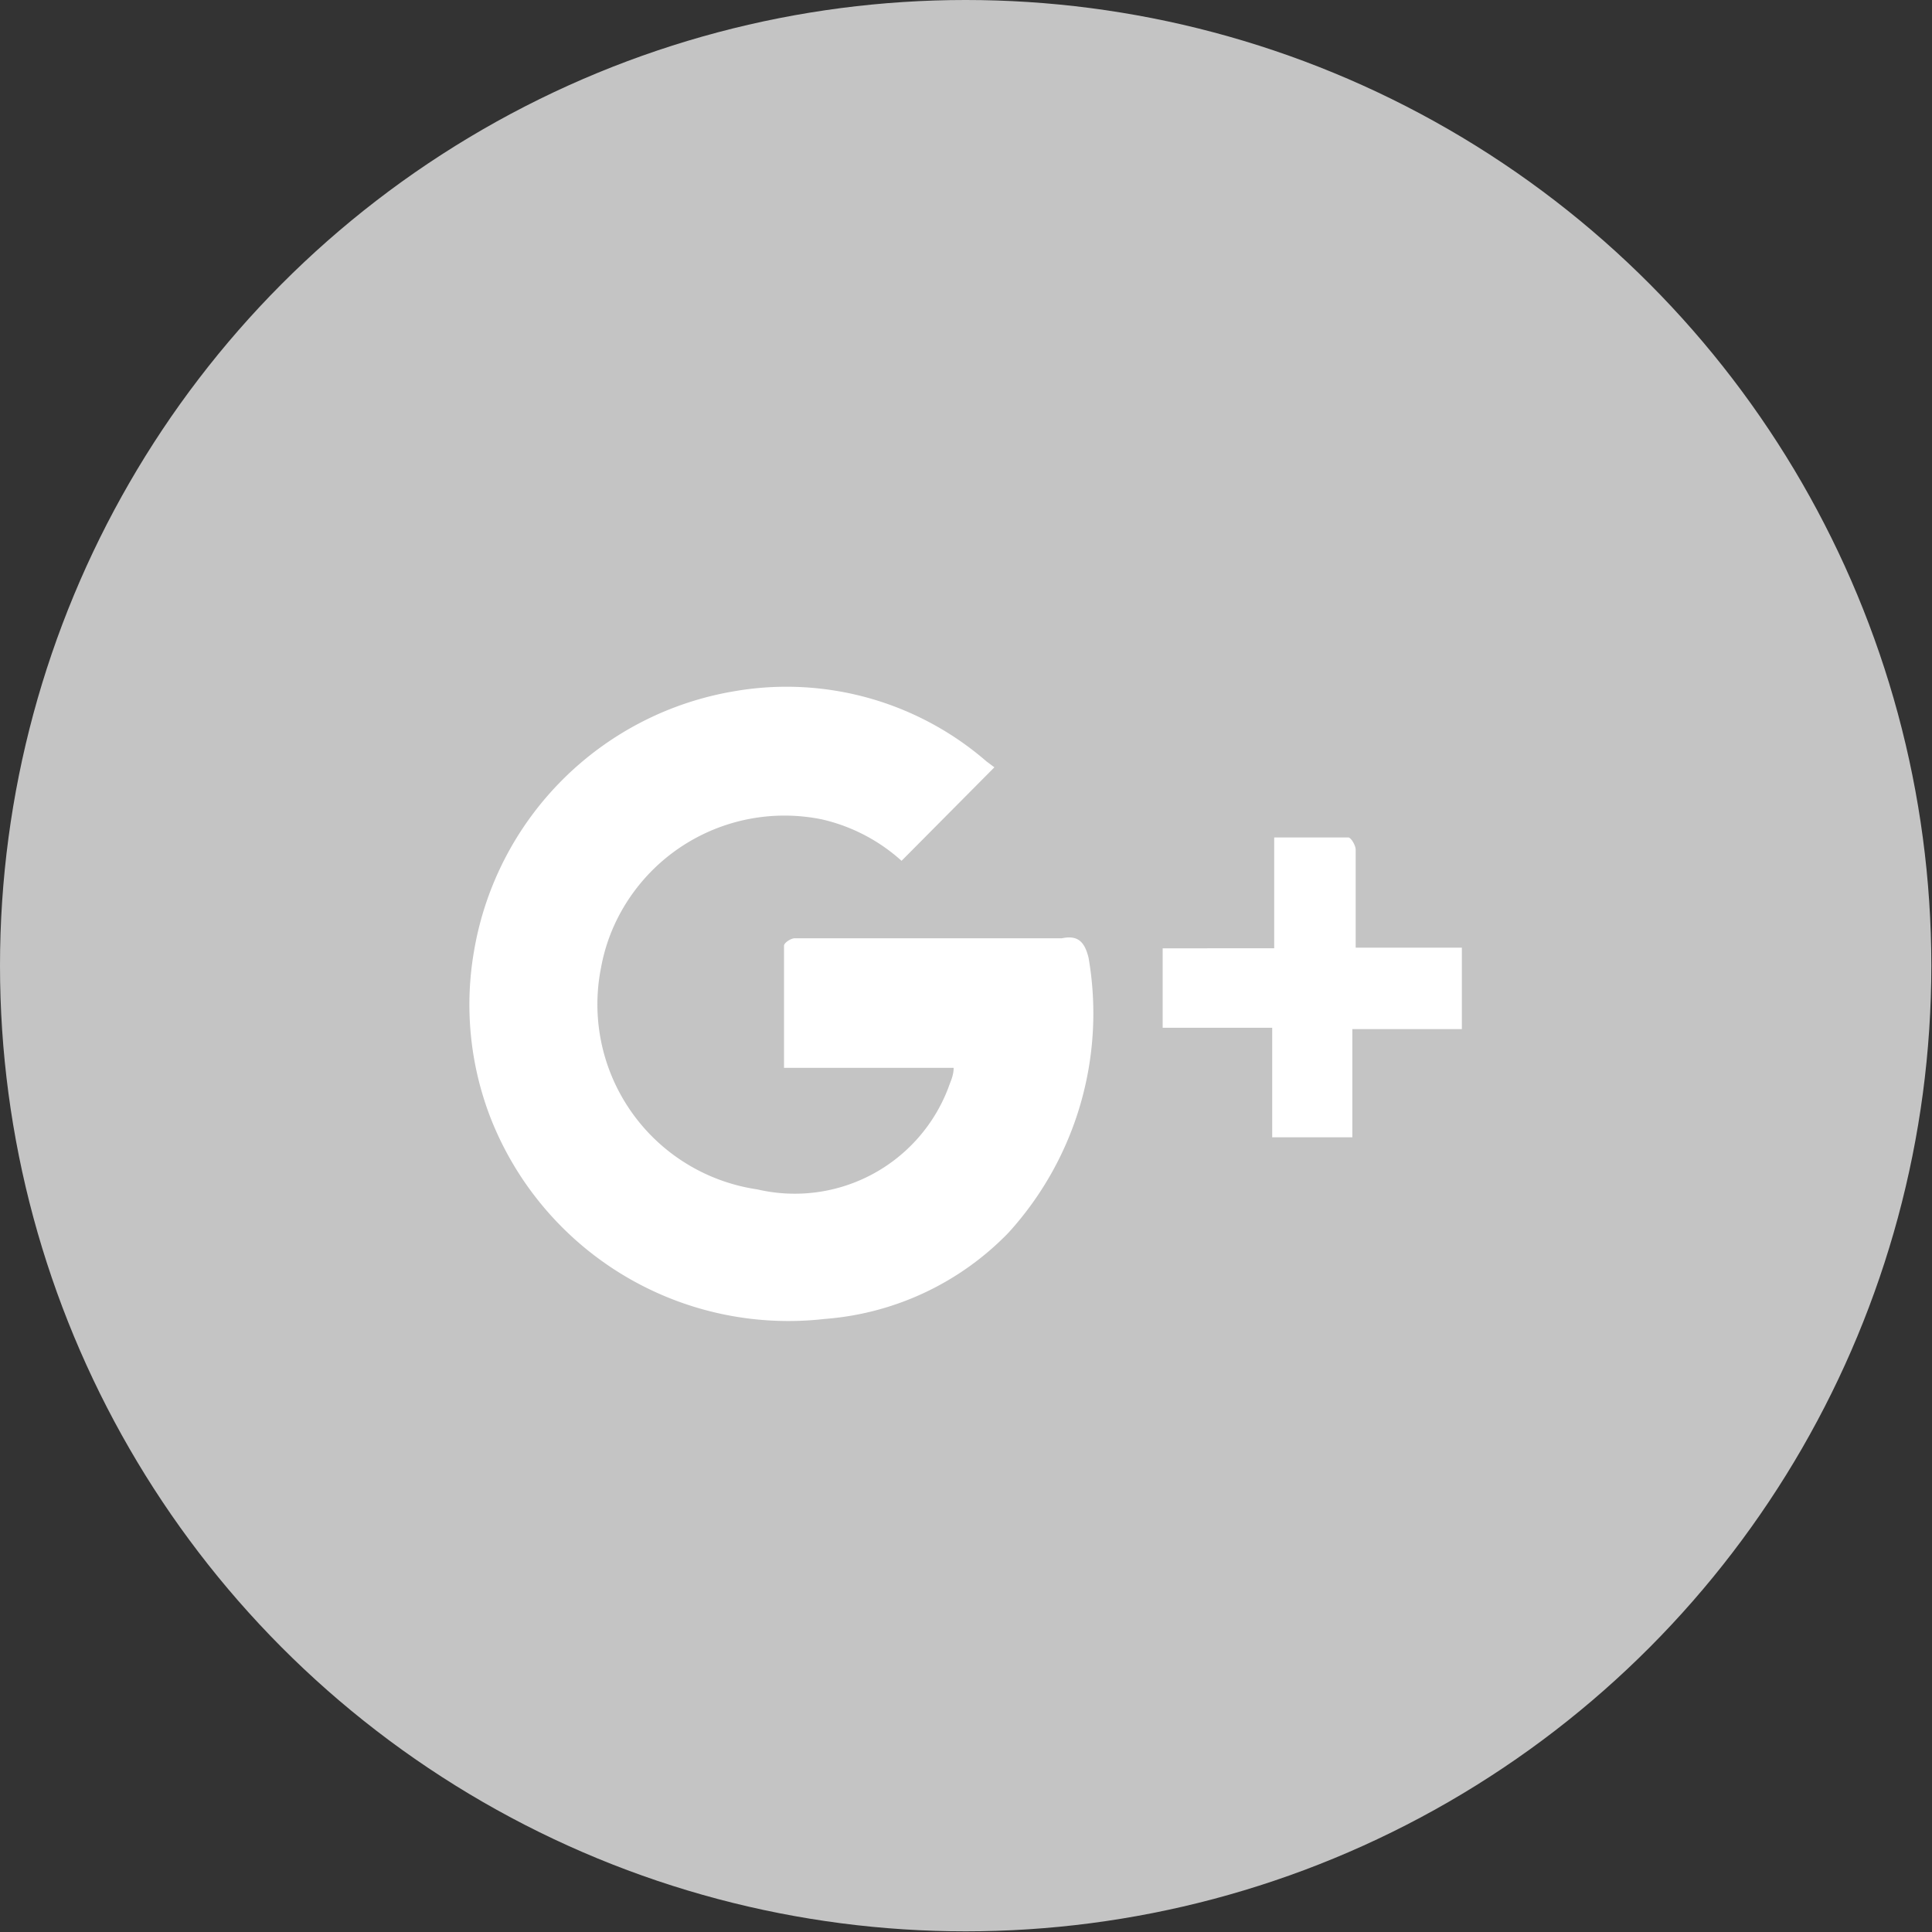 <svg xmlns="http://www.w3.org/2000/svg" viewBox="0 0 28.93 28.93"><rect x="0" y="0" width="28.93" height="28.93" fill="#333333" stroke="none"/><defs><style>.cls-1{fill:#c4c4c4;}.cls-2{fill:#fff;}</style></defs><title>G+_off</title><g id="Layer_2" data-name="Layer 2"><g id="Layer_1-2" data-name="Layer 1"><circle id="_Path_" data-name="&lt;Path&gt;" class="cls-1" cx="14.46" cy="14.46" r="14.46"/><path id="_Path_2" data-name="&lt;Path&gt;" class="cls-2" d="M20.61,14.19H20.3v-.28c0-.4,0-.79,0-1.19,0-.06-.07-.18-.11-.18-.36,0-.73,0-1.11,0v1.66H17.41c0,.12,0,.21,0,.29,0,.3,0,.6,0,.9l.88,0h.76v1.64h1.2V15.41h1.64V14.19Z"/><path id="_Path_3" data-name="&lt;Path&gt;" class="cls-2" d="M15.9,14.05c-1,0-2.07,0-3.11,0H11.9c-.06,0-.16.07-.16.11,0,.6,0,1.2,0,1.83h2.54c0,.12-.05.21-.08.3a2.46,2.46,0,0,1-2.86,1.52A2.8,2.8,0,0,1,9,14.49a2.7,2.7,0,0,1,.2-.64,2.8,2.8,0,0,1,3.11-1.58,2.67,2.67,0,0,1,1.19.62l1.39-1.4-.12-.09A4.57,4.57,0,0,0,11,10.35a4.75,4.75,0,0,0-3.9,3.88,4.69,4.69,0,0,0,.25,2.52,4.79,4.79,0,0,0,5,3,4.28,4.28,0,0,0,2.75-1.29,4.88,4.88,0,0,0,1.2-4.12C16.24,14.1,16.14,14,15.9,14.05Z"/></g></g></svg>